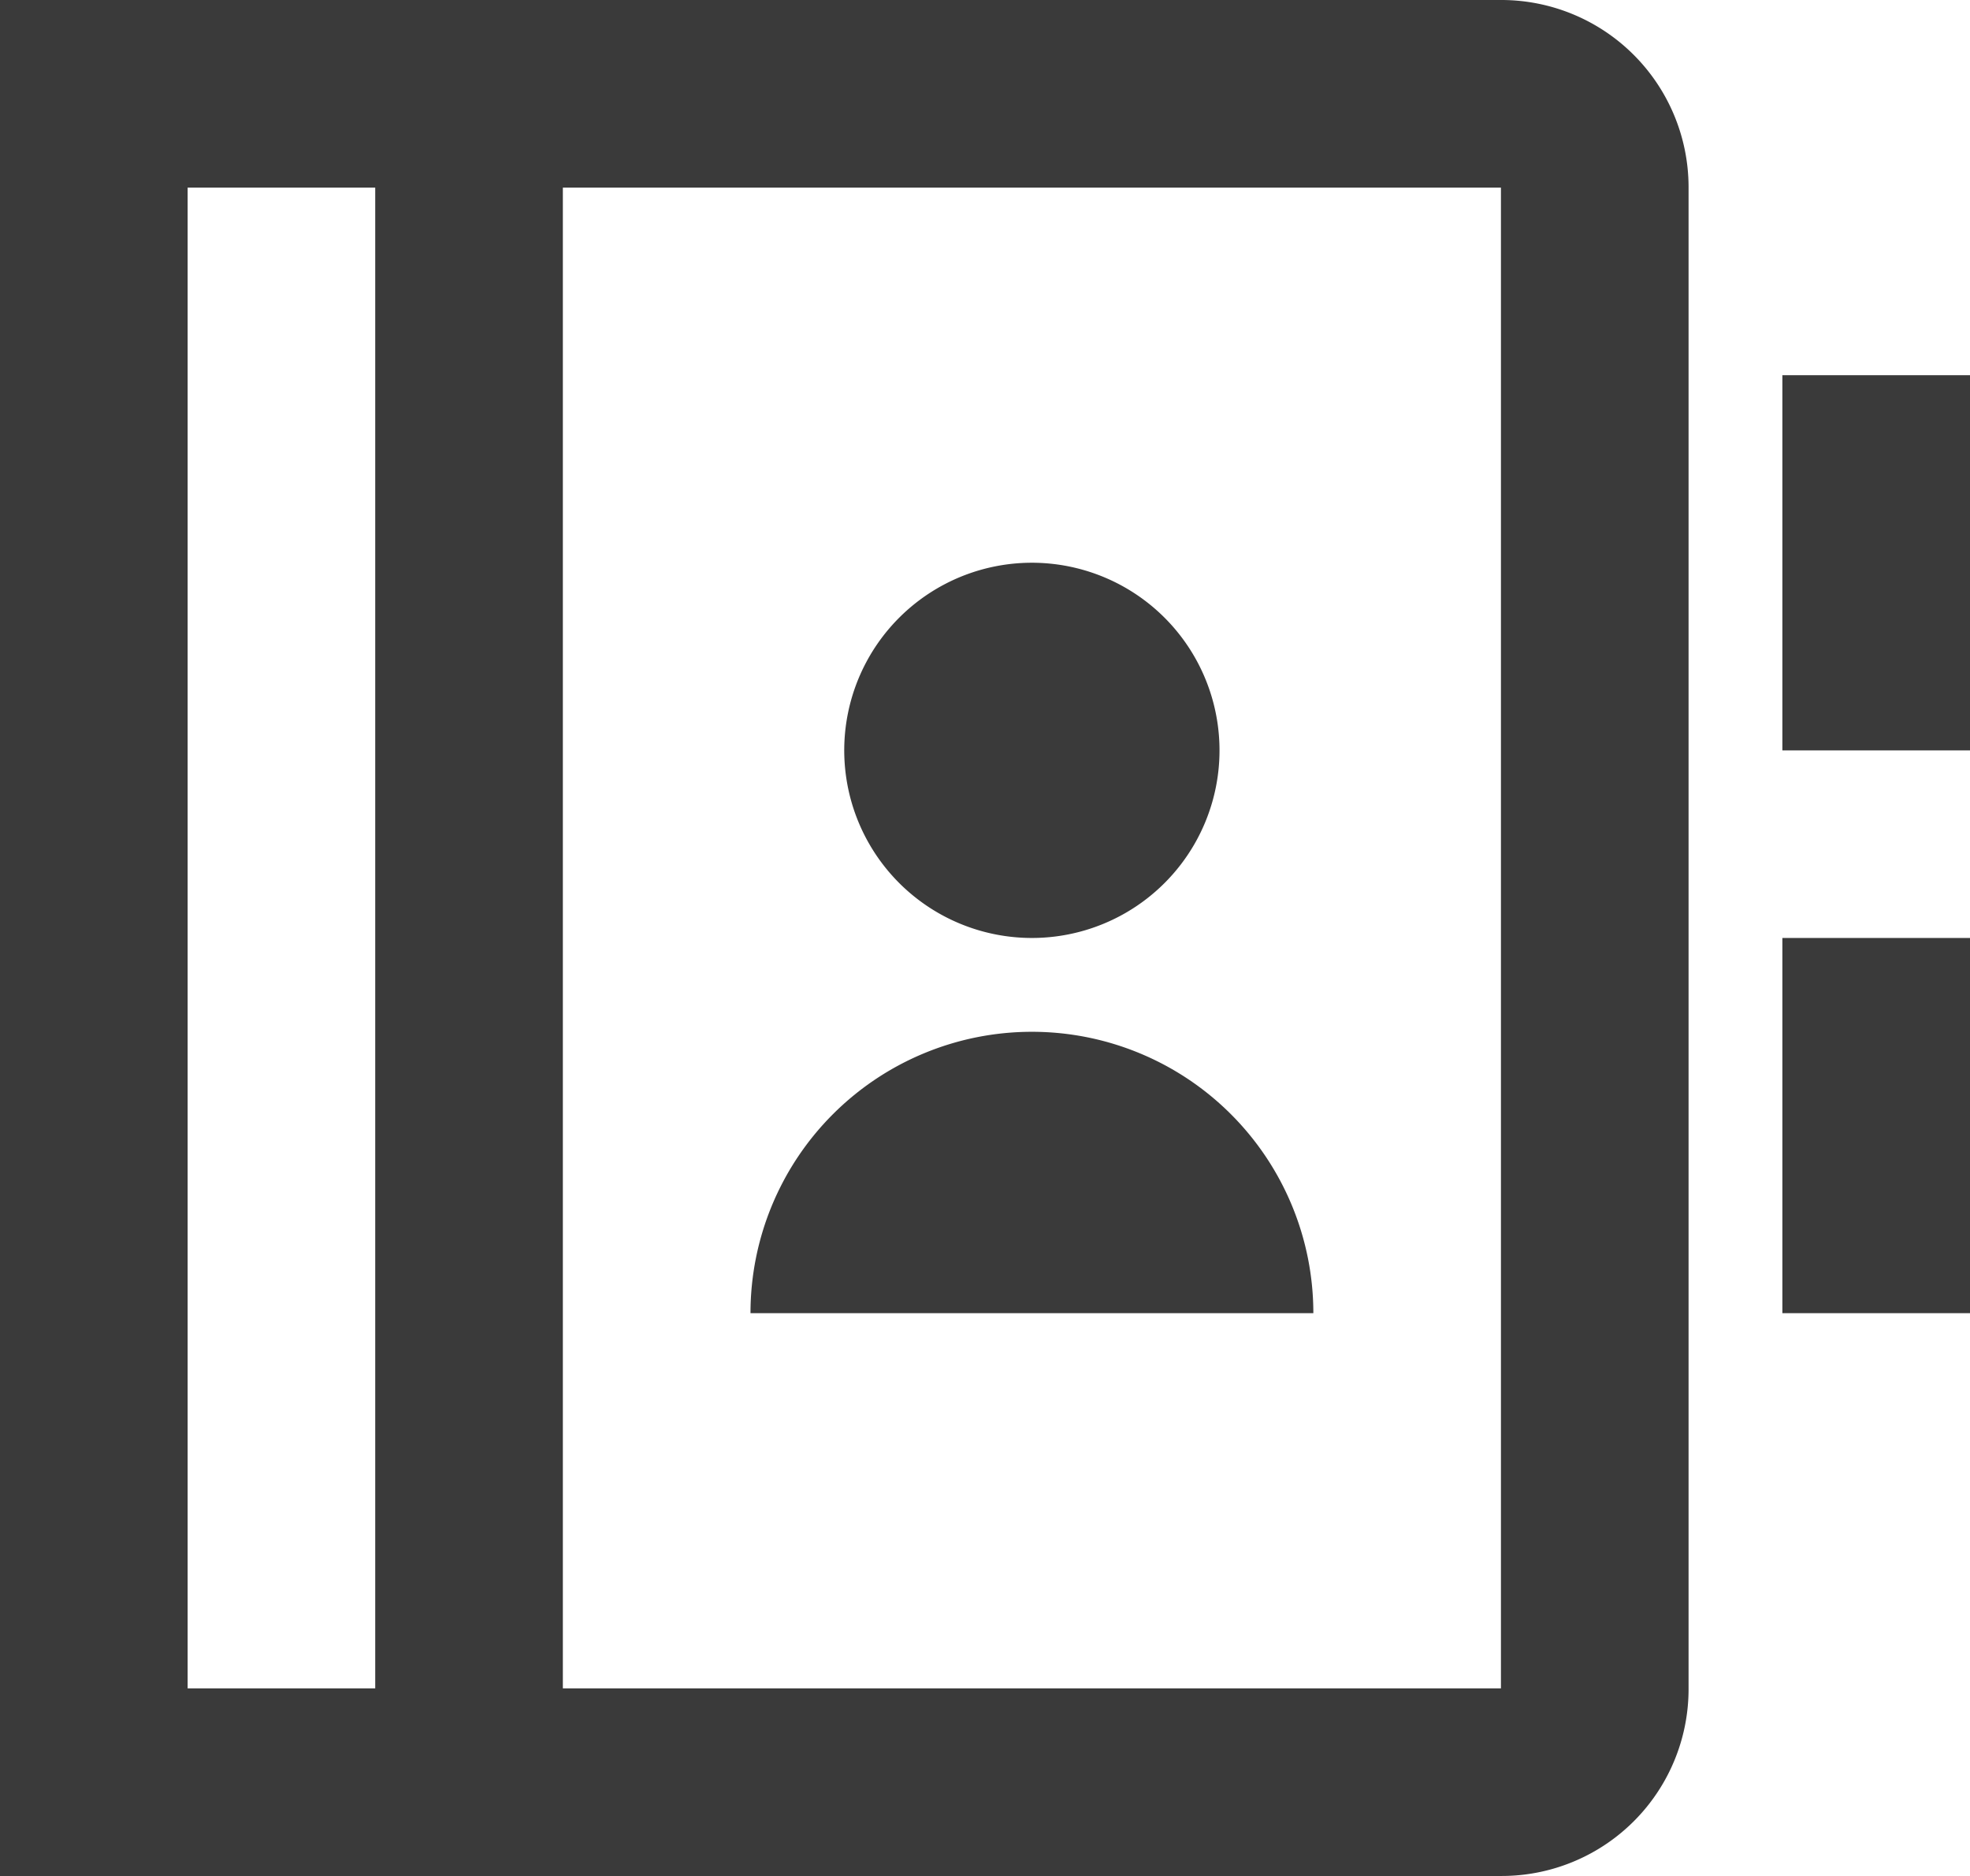 <svg xmlns="http://www.w3.org/2000/svg" viewBox="0 0 448 426.67">
    <path fill="#3A3A3A" d="M0,0H341.44A42.6,42.6,0,0,1,384,42.45V384.21a42.51,42.51,0,0,1-42.56,42.46H0ZM85.33,42.67H42.67V384H85.33ZM128,384H341.33V42.67H128Zm42.67-85.33a64,64,0,0,1,128,0Zm64-85.34a42.67,42.67,0,1,1,42.66-42.66A42.66,42.66,0,0,1,234.67,213.33Zm170.66-128H448v85.34H405.33Zm0,128H448v85.34H405.33Z"/>
</svg>